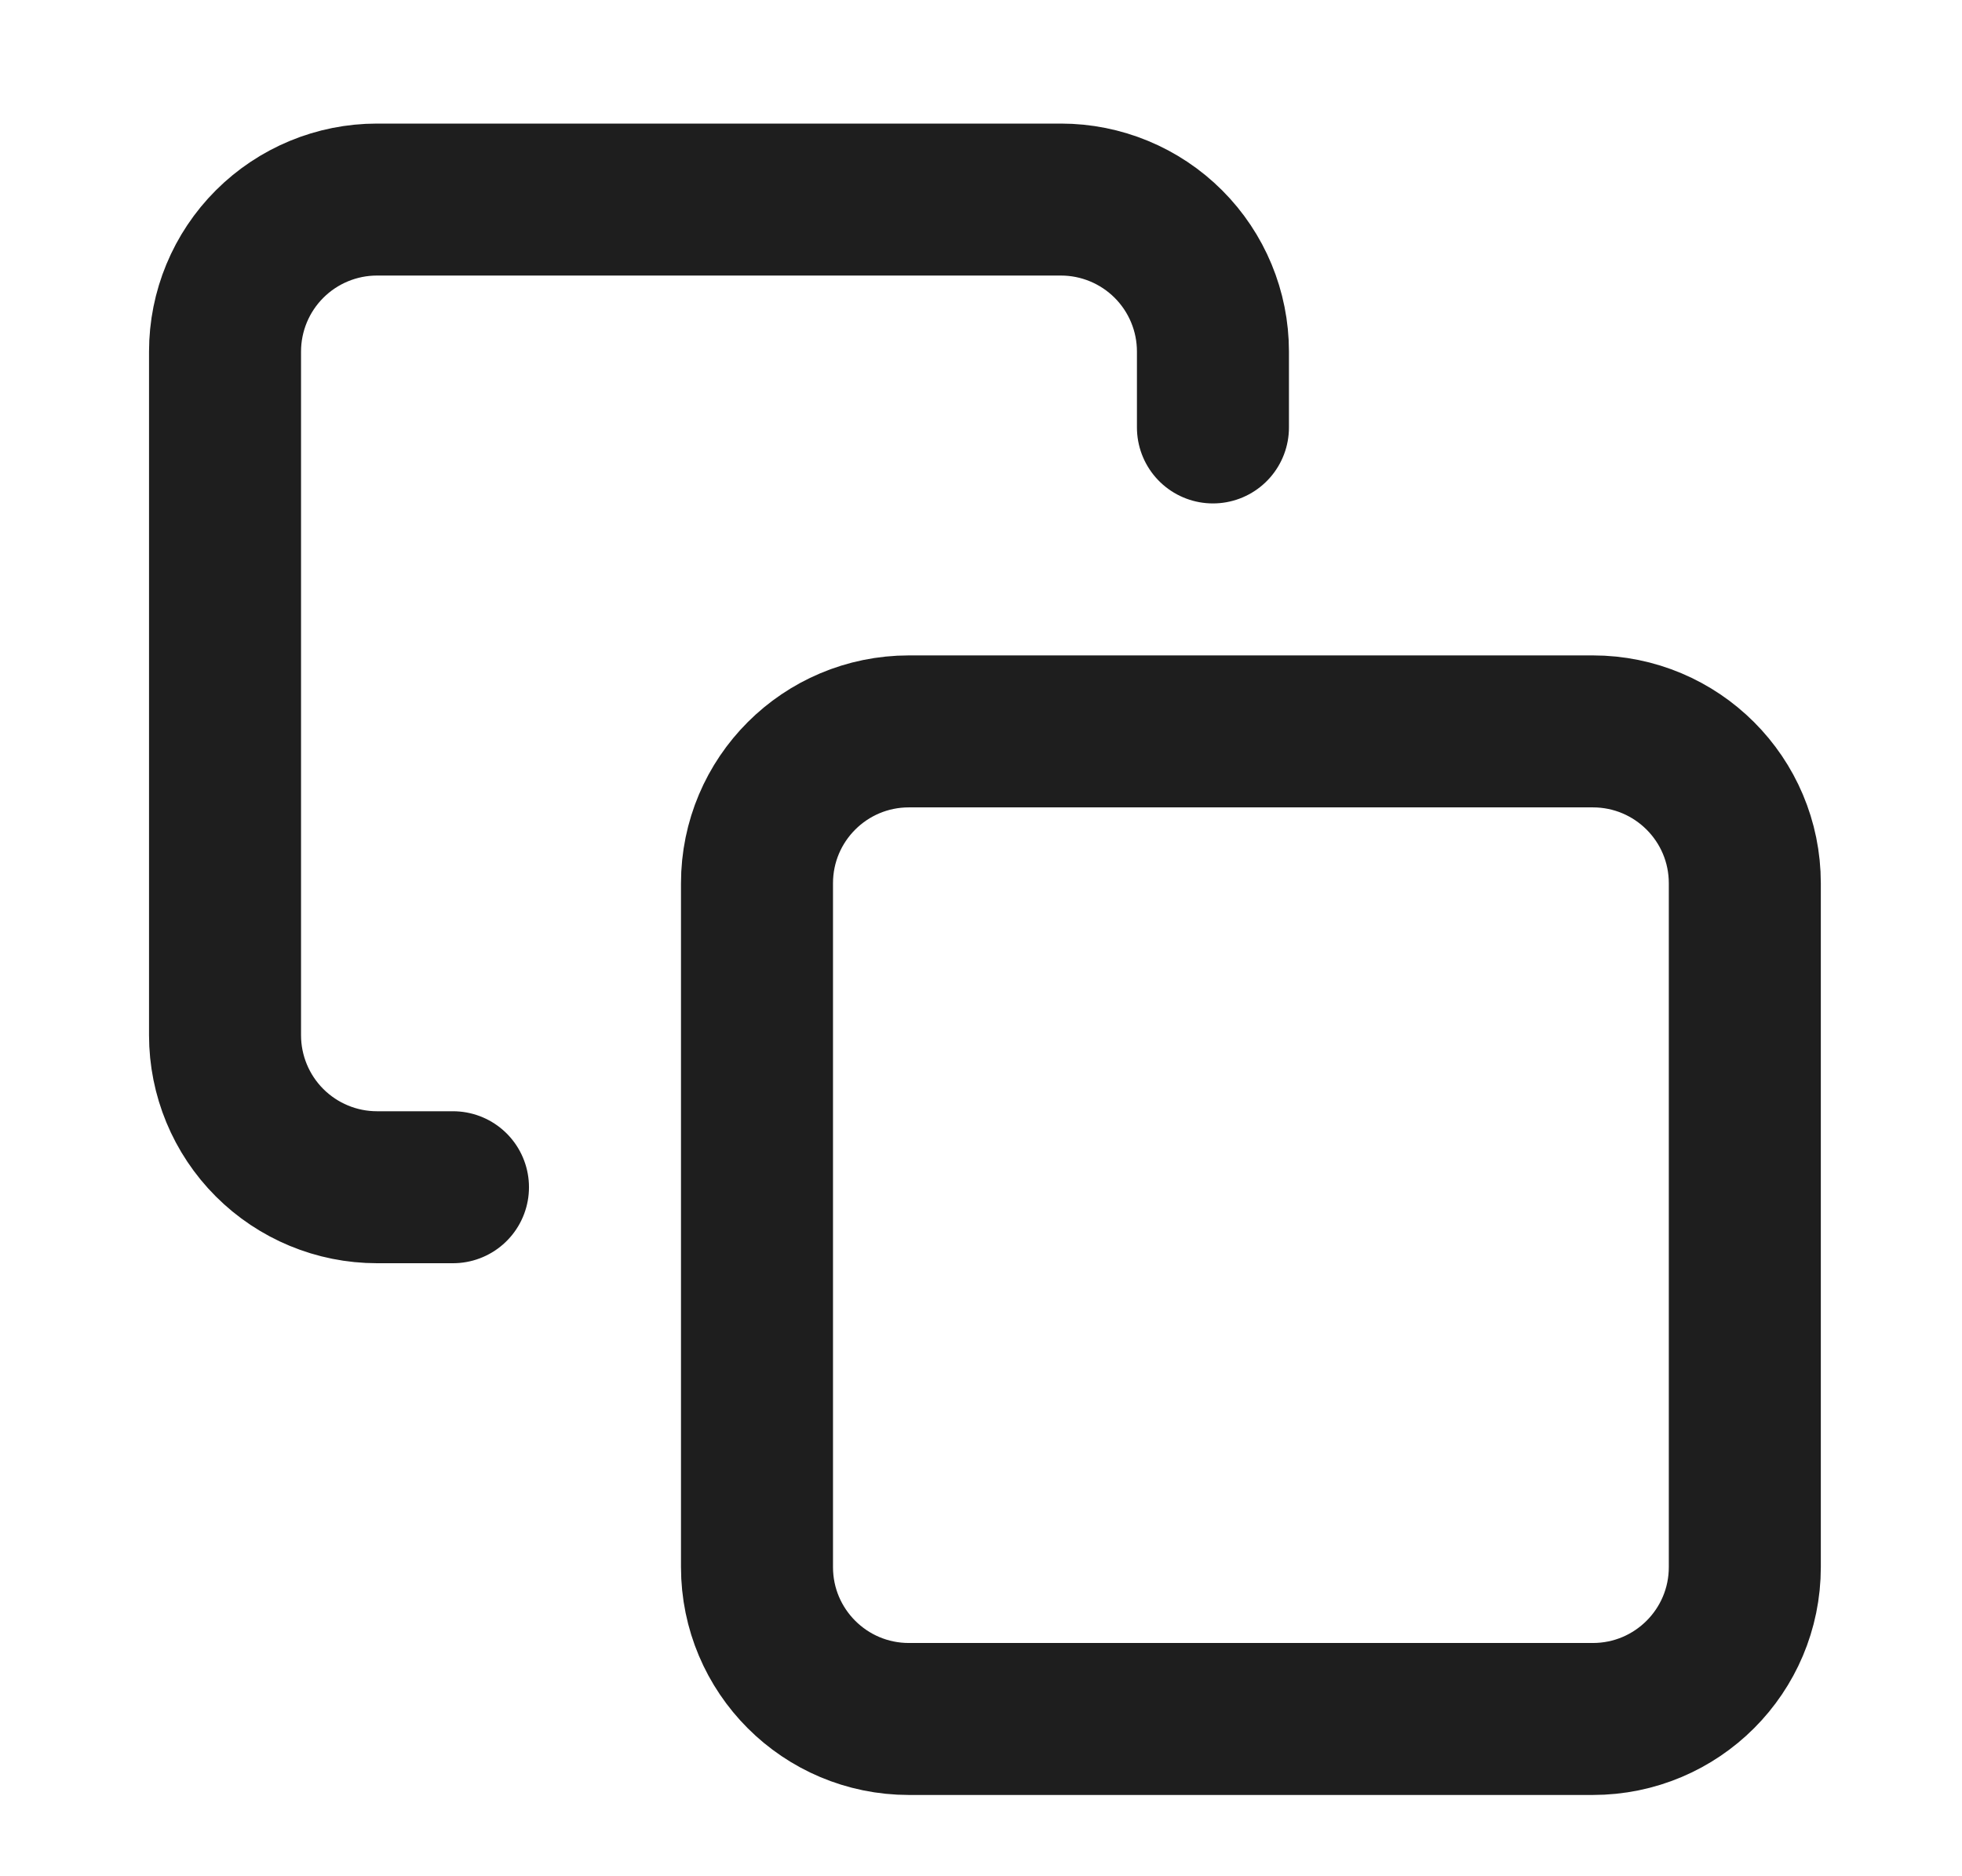<svg width="23" height="22" viewBox="0 0 23 22" fill="none" xmlns="http://www.w3.org/2000/svg">
<g clip-path="url(#clip0_2_69)">
<path d="M18.672 8.576H10.655C9.671 8.576 8.874 9.373 8.874 10.357V18.375C8.874 19.359 9.671 20.156 10.655 20.156H18.672C19.657 20.156 20.454 19.359 20.454 18.375V10.357C20.454 9.373 19.657 8.576 18.672 8.576Z" stroke="#1E1E1E" stroke-width="1.782" stroke-linecap="round" stroke-linejoin="round"/>
<path d="M5.31 13.921H4.419C3.947 13.921 3.494 13.733 3.16 13.399C2.826 13.065 2.638 12.611 2.638 12.139V4.122C2.638 3.649 2.826 3.196 3.16 2.862C3.494 2.528 3.947 2.34 4.419 2.34H12.437C12.909 2.34 13.363 2.528 13.697 2.862C14.031 3.196 14.219 3.649 14.219 4.122V5.012" stroke="#1E1E1E" stroke-width="1.782" stroke-linecap="round" stroke-linejoin="round"/>
</g>
<defs>
<clipPath id="clip0_2_69">
<rect width="21.38" height="21.38" fill="white" transform="translate(0.856 0.558)"/>
</clipPath>
</defs>
</svg>
